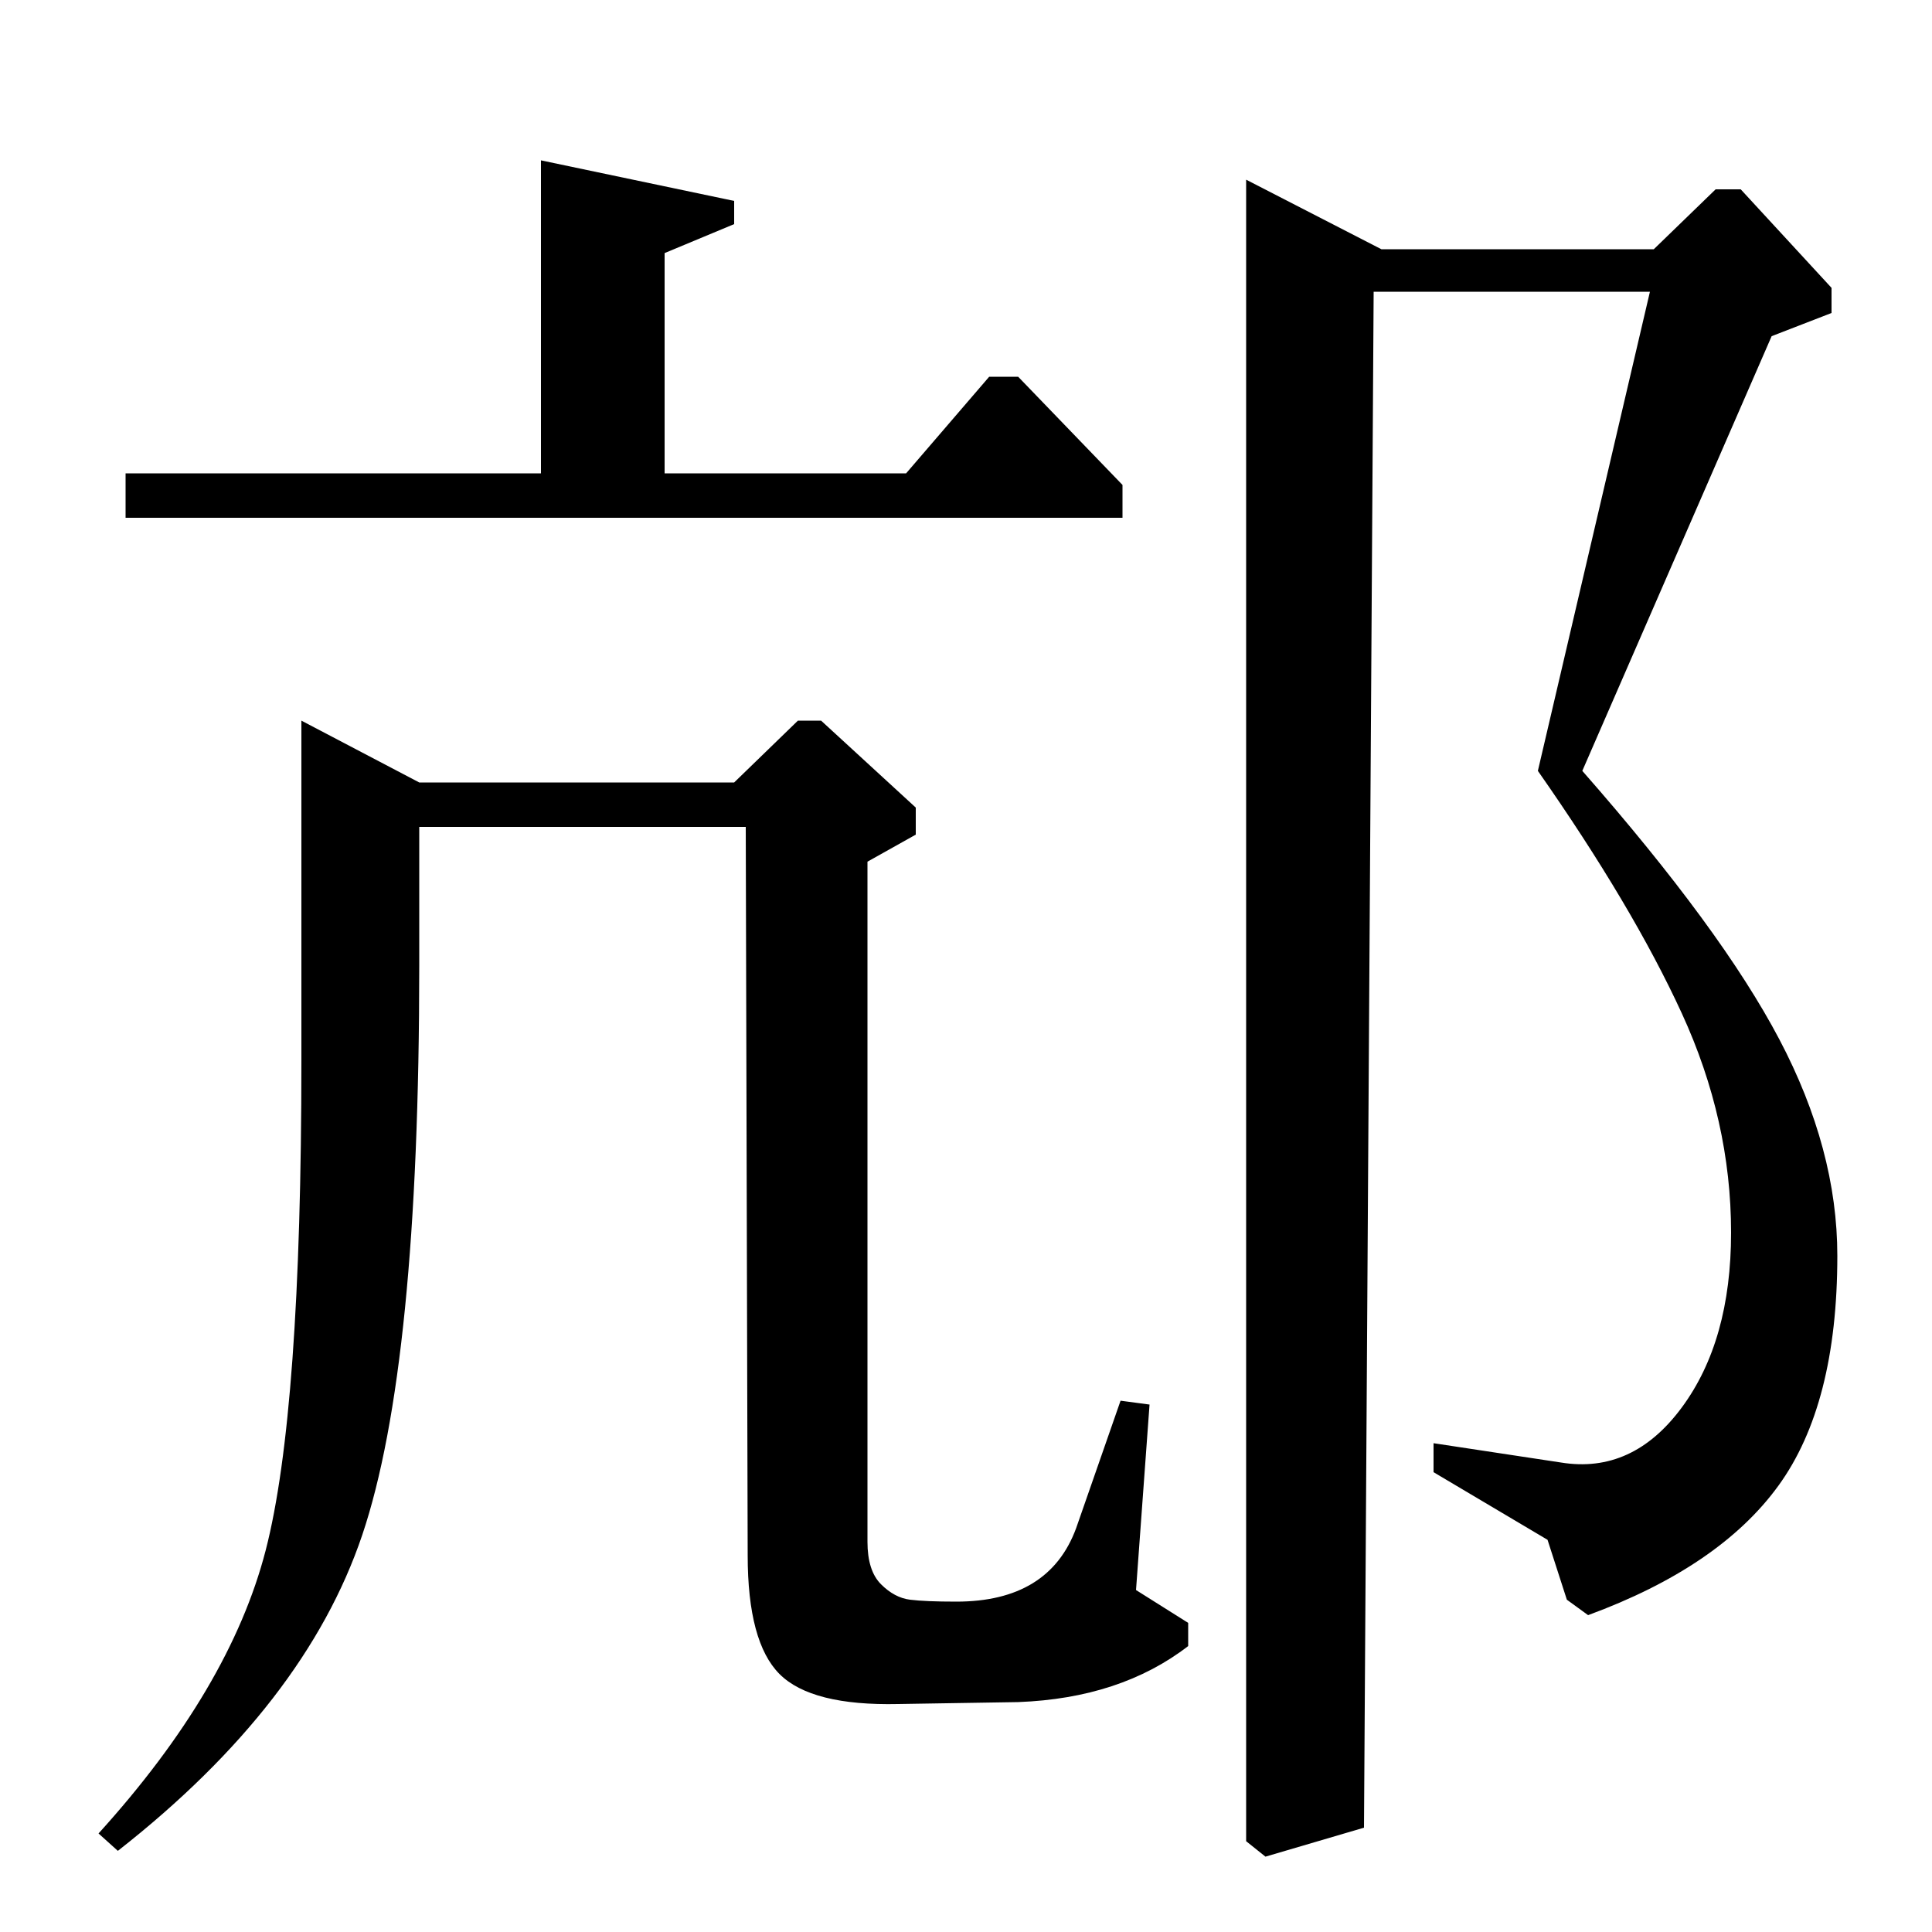 <?xml version="1.0" standalone="no"?>
<!DOCTYPE svg PUBLIC "-//W3C//DTD SVG 1.1//EN" "http://www.w3.org/Graphics/SVG/1.1/DTD/svg11.dtd" >
<svg xmlns="http://www.w3.org/2000/svg" xmlns:xlink="http://www.w3.org/1999/xlink" version="1.1" viewBox="0 -140 1000 1000">
  <g transform="matrix(1 0 0 -1 0 860)">
   <path fill="currentColor"
d="M449 554v-352q0 -15 7 -22t15 -8t24 -1q48 0 62 38l23 66l15 -2l-7 -96l27 -17v-12q-35 -27 -88 -29l-62 -1q-45 -1 -61.5 15.5t-16.5 61.5l-1 377h-169v-72q0 -207 -29.5 -294.5t-126.5 -163.5l-10 9q68 75 86.5 146.5t18.5 253.5v176l61 -32h163l33 32h12l49 -45v-14z
M280 755v162l100 -21v-12l-36 -15v-114h125l43 50h15l54 -56v-17h-516v23h215zM856 871l32 31h13l47 -51v-13l-31 -12l-98 -225q72 -82 102 -139t30 -112q0 -77 -30.5 -119t-98.5 -67l-11 8l-10 31l-59 35v15l66 -10q37 -6 62.5 28.5t25.5 90.5q0 58 -25.5 113.5
t-74.5 125.5l58 248h-143l-5 -795l-51 -15l-10 8v860l70 -36h141z" />
  </g>

</svg>
